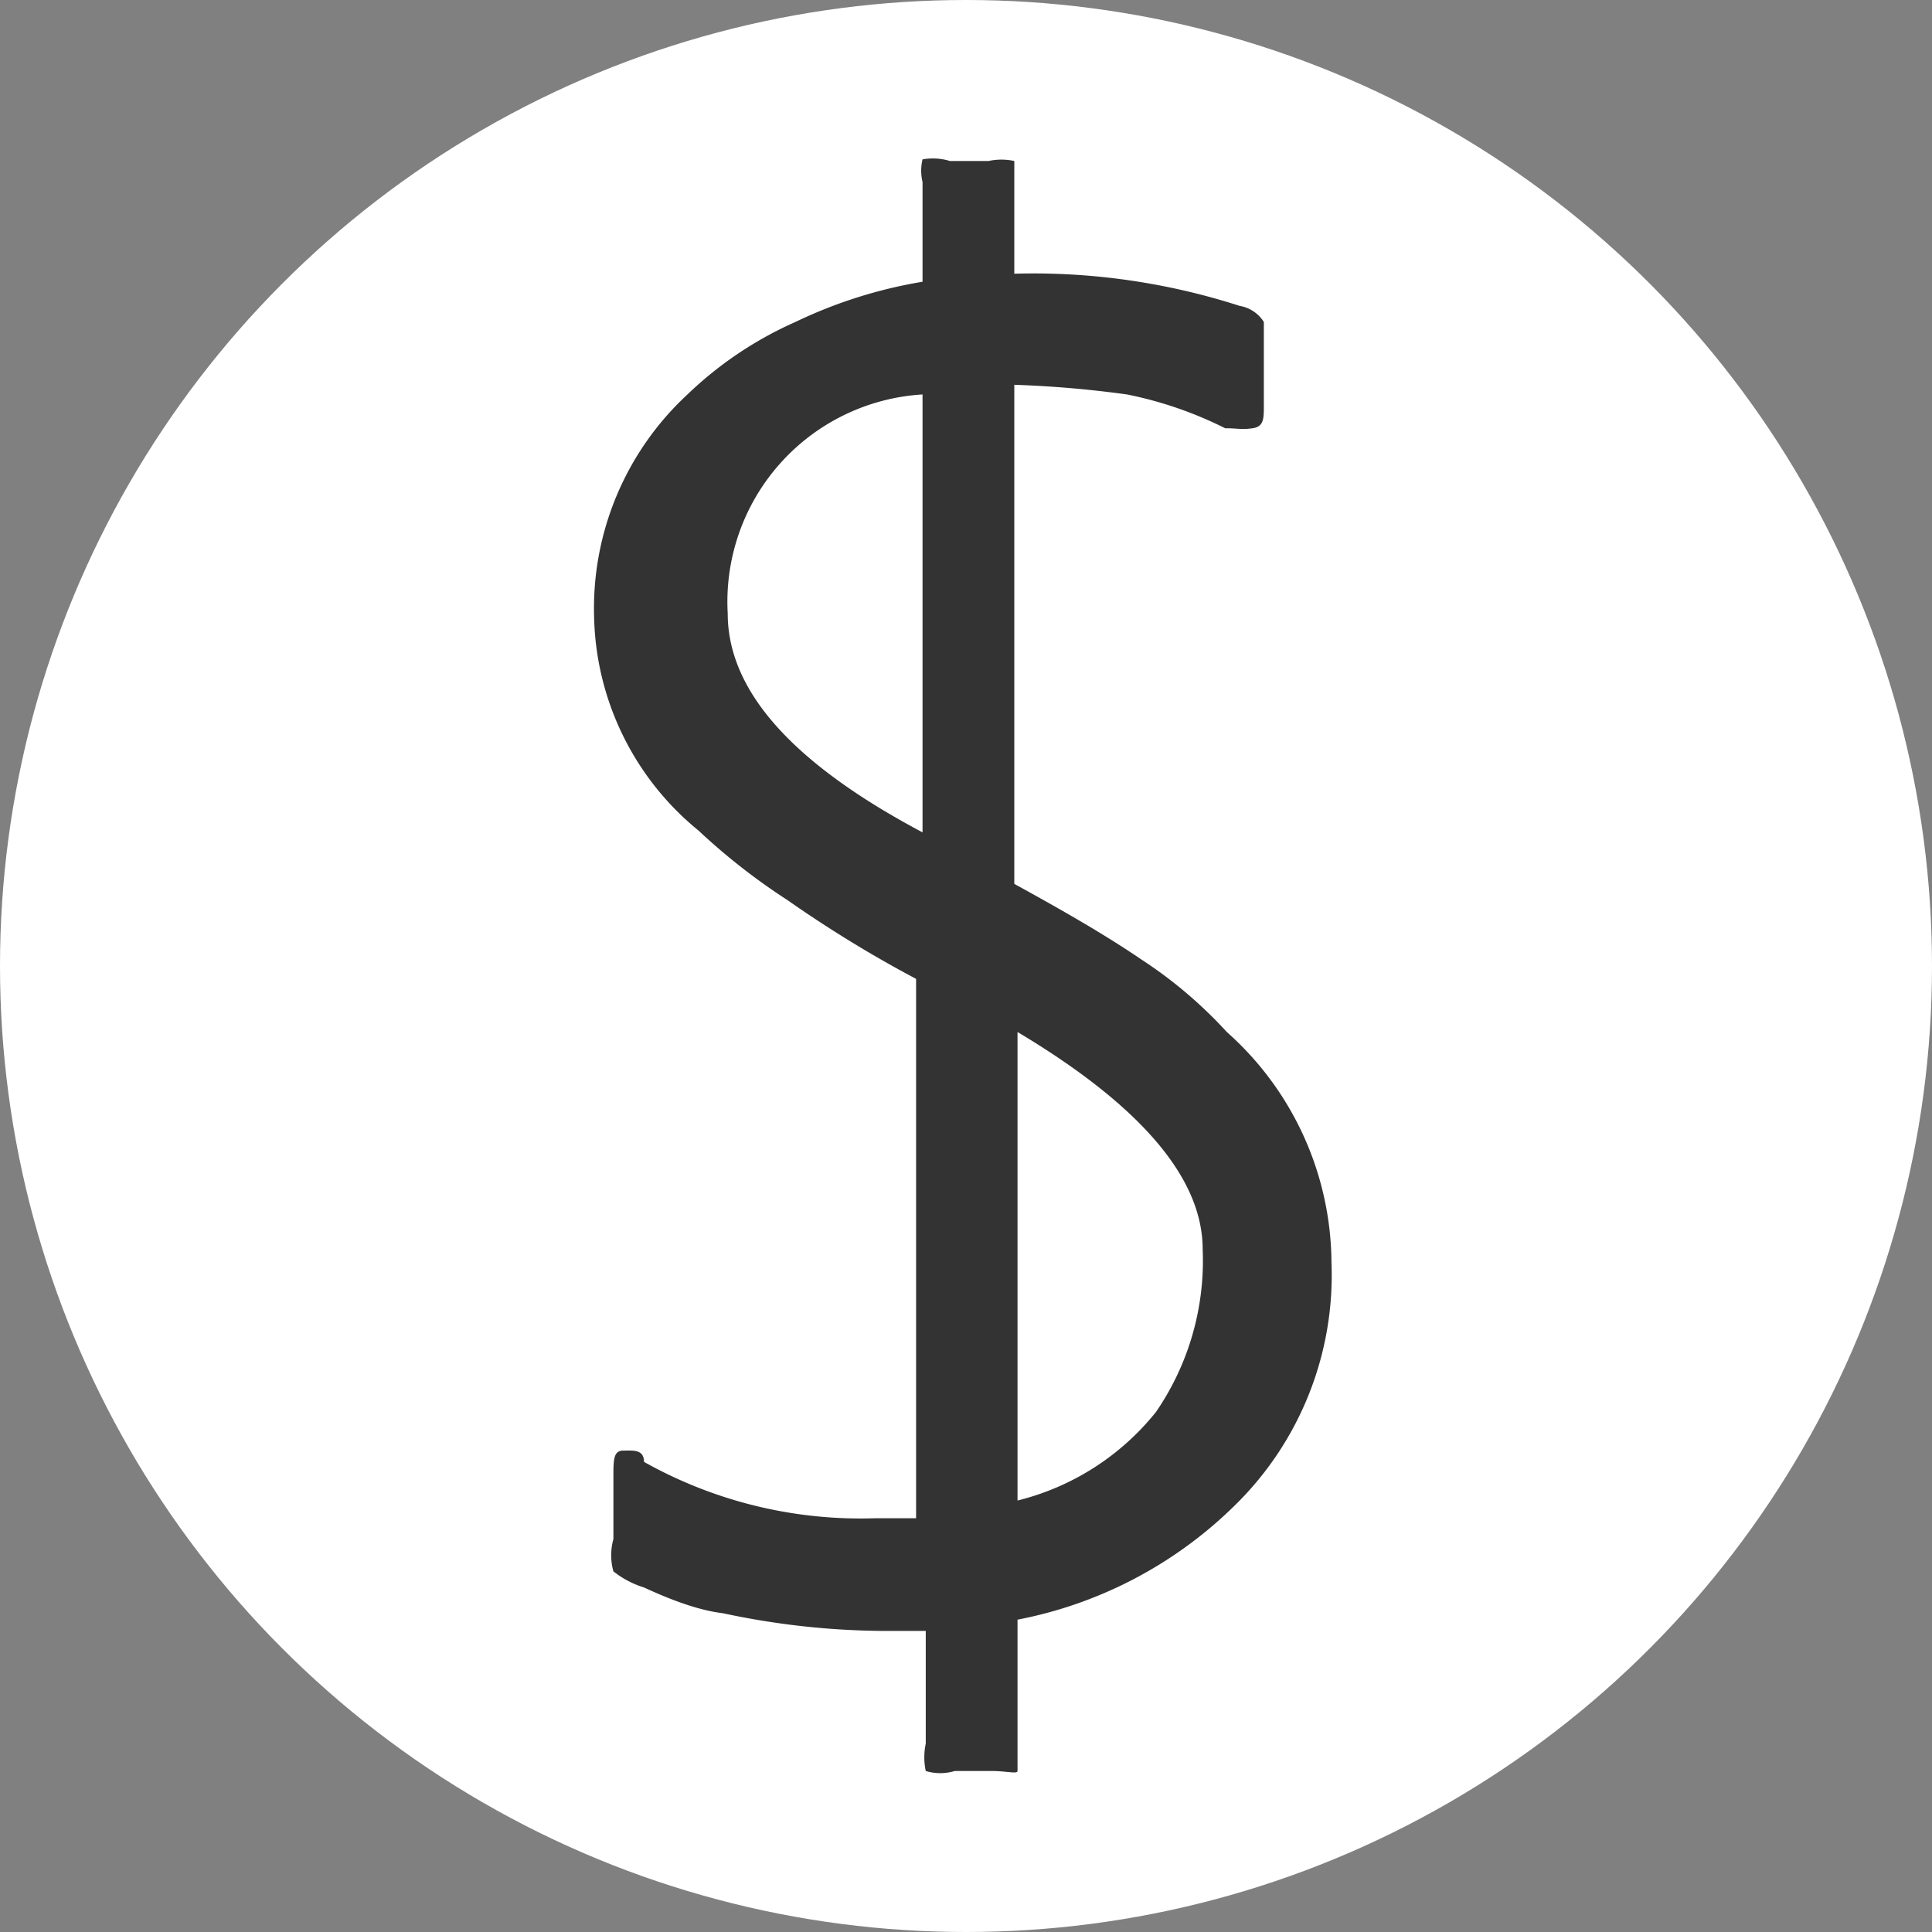 <svg id="레이어_1" data-name="레이어 1" xmlns="http://www.w3.org/2000/svg" viewBox="0 0 12 12"><rect x="0" y="0" width="12" height="12" fill="#808080" stroke="none"/><defs><style>.cls-1{fill:#fff;}.cls-2{fill:#333;}</style></defs><title>money</title><circle class="cls-1" cx="6" cy="6" r="6"/><path class="cls-2" d="M8.27,7.84a2,2,0,0,1-.6,1.51,2.63,2.63,0,0,1-1.35.71v.76c0,.1,0,.16,0,.18s-.07,0-.16,0H5.93a.31.31,0,0,1-.18,0,.41.41,0,0,1,0-.17v-.7H5.49a4.87,4.87,0,0,1-1-.11C4.32,10,4.13,9.92,4,9.86a.58.58,0,0,1-.19-.1.37.37,0,0,1,0-.2l0-.39c0-.1,0-.16.06-.16S4,9,4,9.08a2.75,2.75,0,0,0,1.44.35h.25V6.08a7.6,7.6,0,0,1-.8-.49,3.91,3.91,0,0,1-.55-.43,1.76,1.76,0,0,1-.65-1.33,1.81,1.81,0,0,1,.58-1.38A2.32,2.32,0,0,1,4.94,2a2.93,2.93,0,0,1,.79-.25V1.13a.3.3,0,0,1,0-.14A.36.36,0,0,1,5.9,1h.24A.38.38,0,0,1,6.3,1s0,.06,0,.14V1.7a4.18,4.18,0,0,1,1.4.2A.22.22,0,0,1,7.85,2s0,.09,0,.19l0,.33c0,.08,0,.13-.07.14s-.09,0-.17,0A2.42,2.42,0,0,0,7,2.45a6.79,6.79,0,0,0-.7-.06v3.1c.31.17.57.32.79.47a2.76,2.76,0,0,1,.53.45A1.93,1.93,0,0,1,8.27,7.84ZM5.73,2.45A1.29,1.29,0,0,0,4.52,3.81c0,.48.4.93,1.21,1.36ZM7.47,7.76c0-.44-.38-.89-1.15-1.35V9.32a1.59,1.59,0,0,0,.86-.55A1.66,1.66,0,0,0,7.47,7.76Z"/></svg>